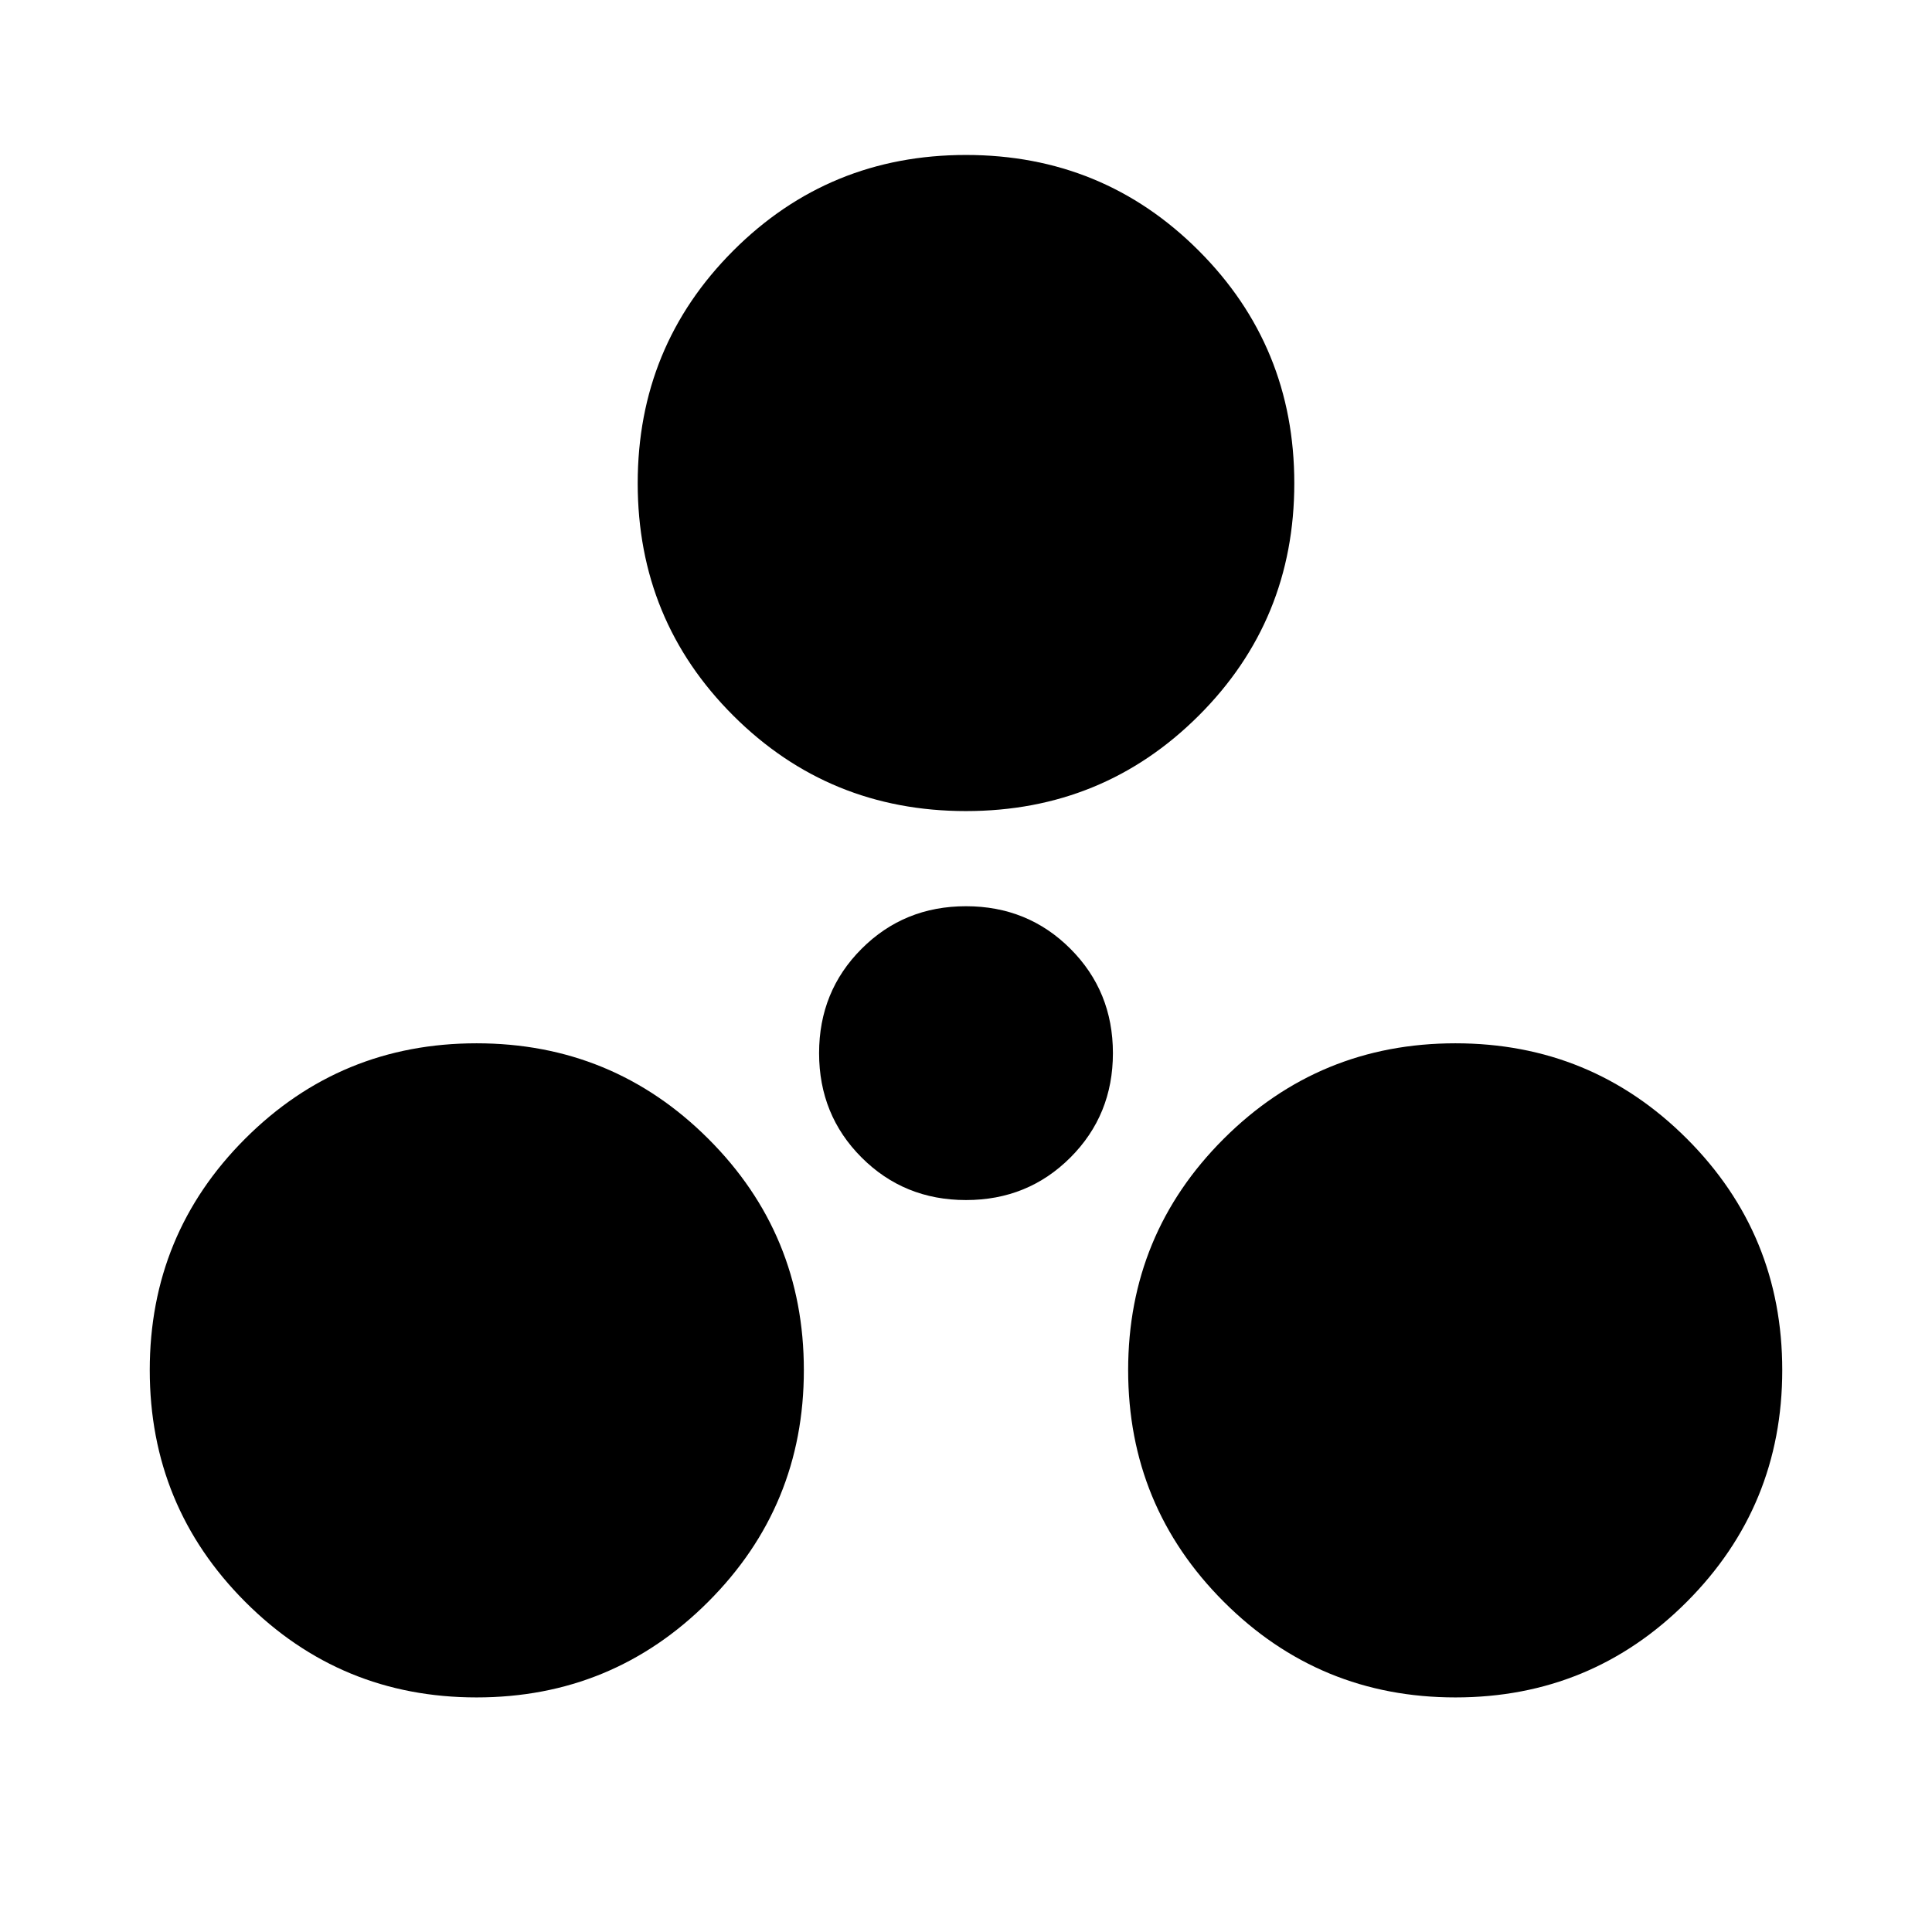 <svg xmlns="http://www.w3.org/2000/svg" height="24" viewBox="0 -960 960 960" width="24"><path d="M236.8-116.56q-67.58 0-114.99-47.53-47.4-47.52-47.4-115.11 0-67.58 47.4-114.98 47.41-47.41 114.99-47.41 67.59 0 115.11 47.41 47.52 47.4 47.52 114.98 0 67.59-47.52 115.11-47.52 47.53-115.11 47.53Zm486.4 0q-67.59 0-115.11-47.53-47.52-47.52-47.52-115.11 0-67.58 47.52-114.98 47.52-47.41 115.11-47.41 67.58 0 114.99 47.41 47.4 47.4 47.4 114.98 0 67.59-47.4 115.11-47.41 47.53-114.99 47.53ZM480-363.7q-30.74 0-51.87-21.13T407-436.7q0-30.73 21.13-51.86Q449.26-509.7 480-509.7t51.87 21.14Q553-467.43 553-436.7q0 30.74-21.13 51.87T480-363.7Zm0-193.28q-68.09 0-115.61-47.4-47.52-47.4-47.52-115.49t47.52-115.61Q411.91-883 480-883t115.61 47.52q47.52 47.52 47.52 115.61t-47.52 115.49q-47.52 47.4-115.61 47.4Z"/></svg>